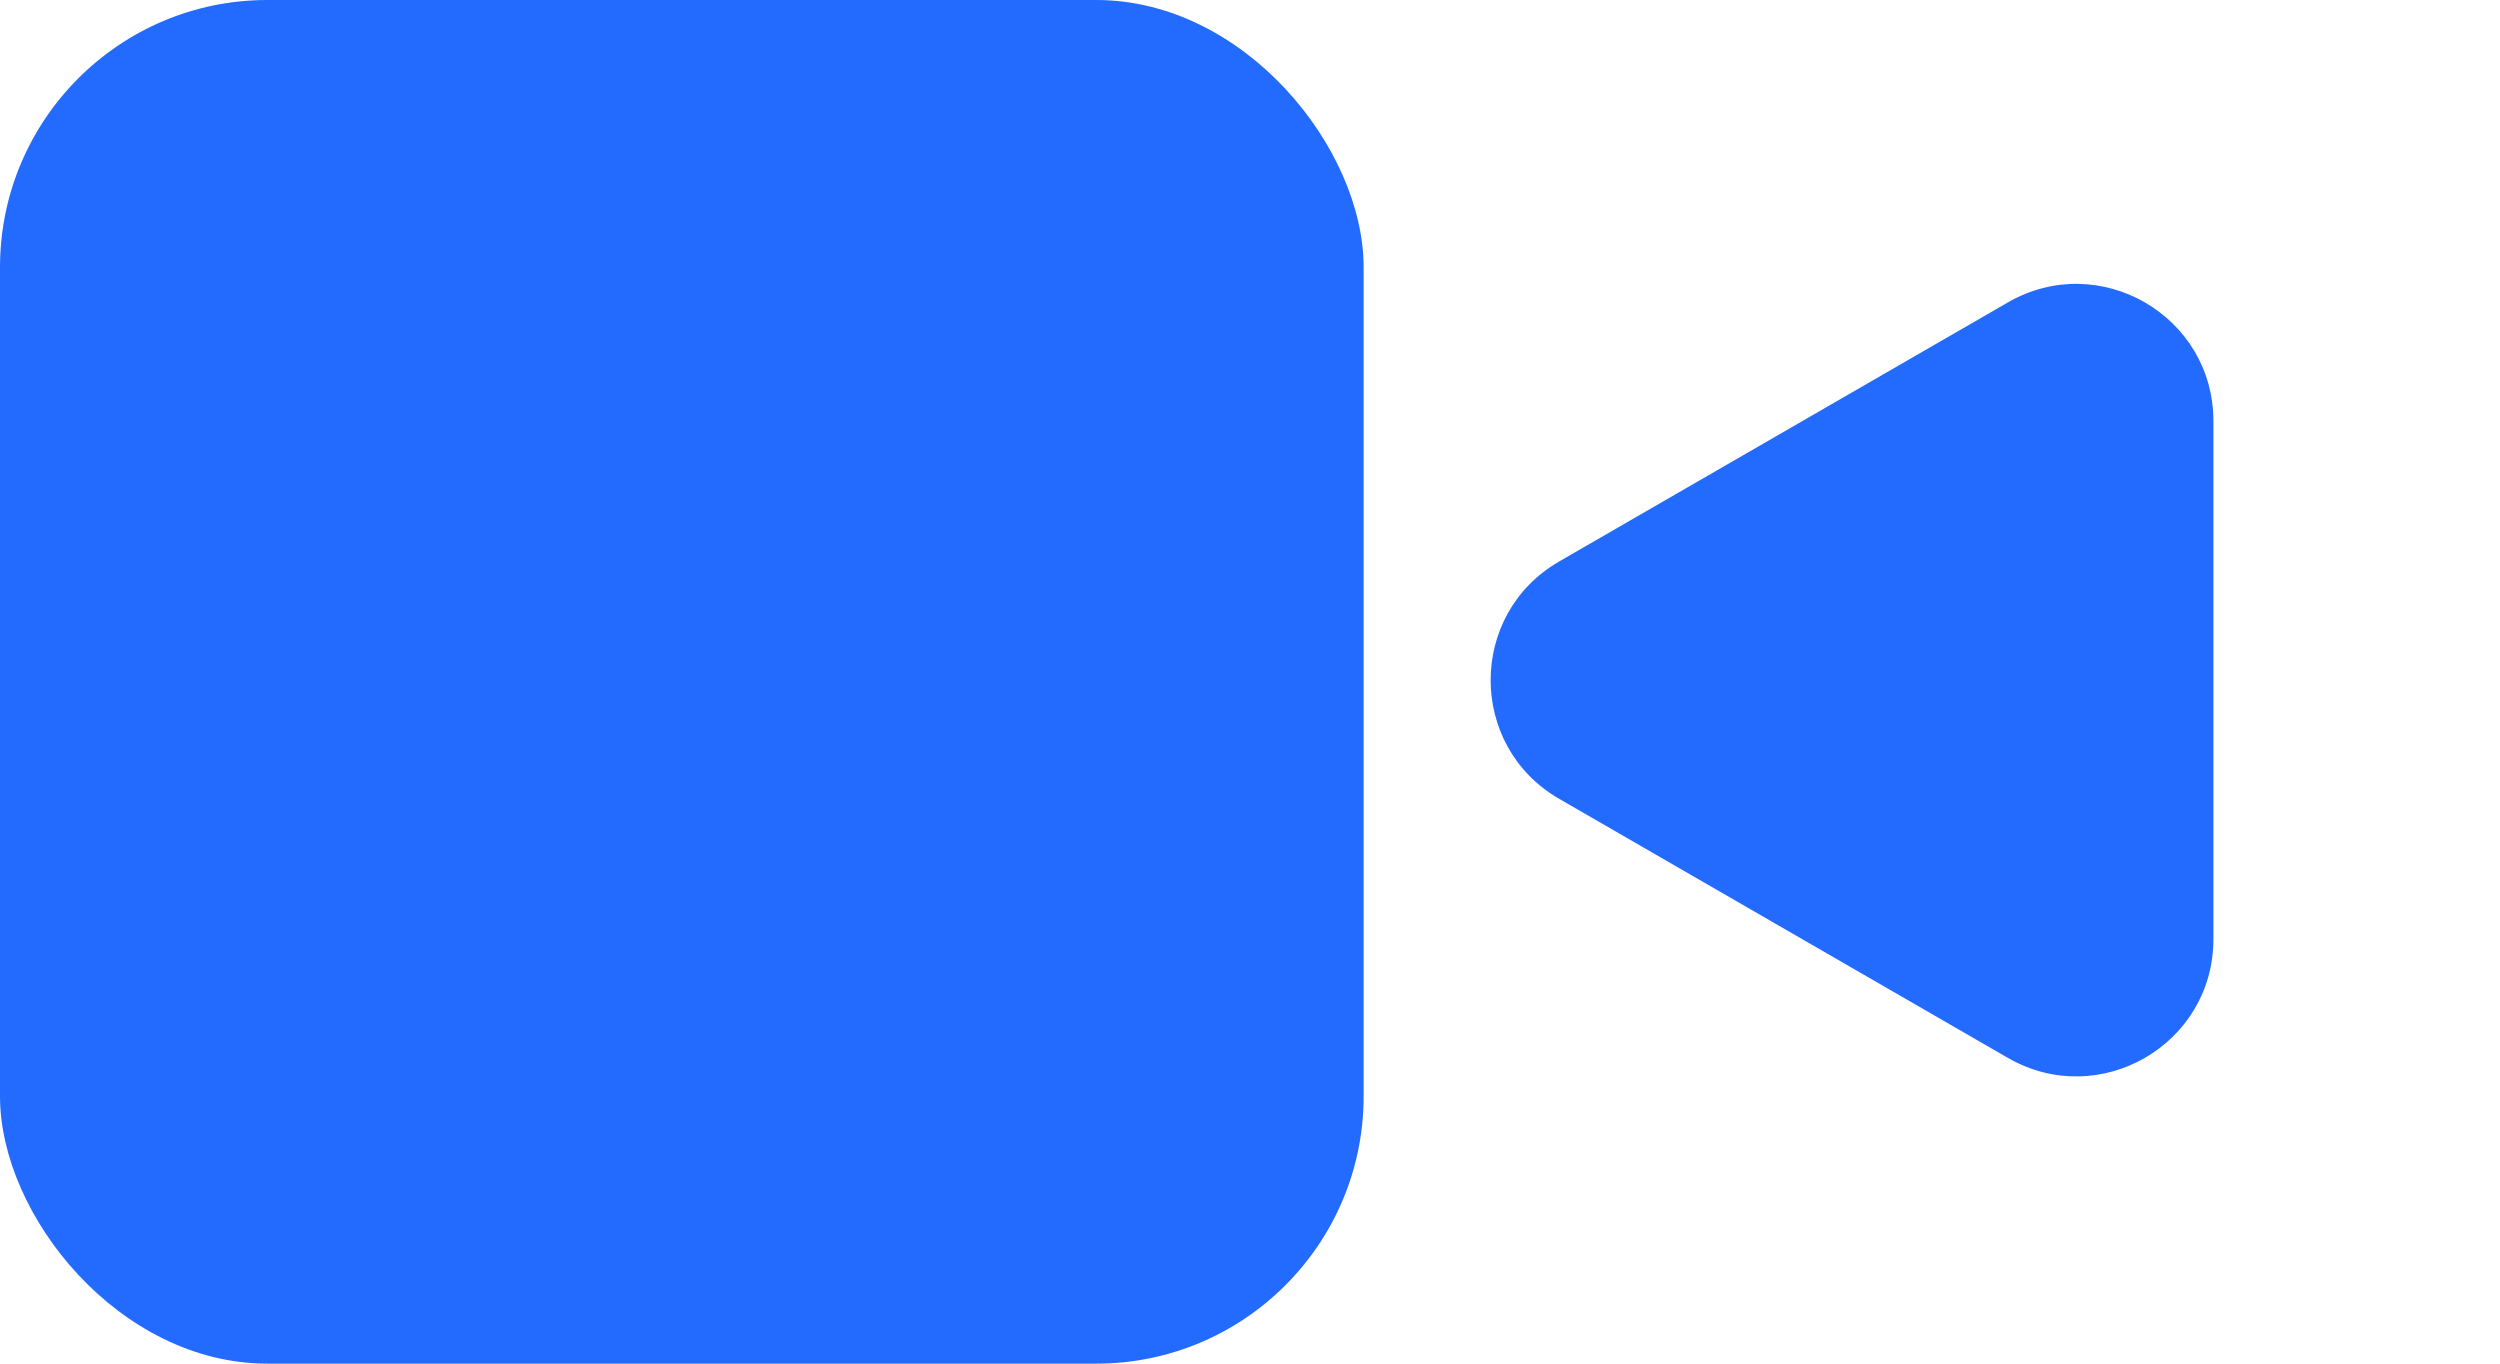 <svg width="748" height="408" viewBox="0 0 748 408" fill="none" xmlns="http://www.w3.org/2000/svg">
<rect width="408" height="408" rx="80" fill="#236BFE"/>
<path d="M466.5 239.007C439.167 223.226 439.167 183.774 466.5 167.993L600.75 90.484C628.083 74.703 662.25 94.429 662.25 125.991V281.009C662.25 312.571 628.083 332.297 600.75 316.516L466.5 239.007Z" fill="#236BFE"/>
</svg>
